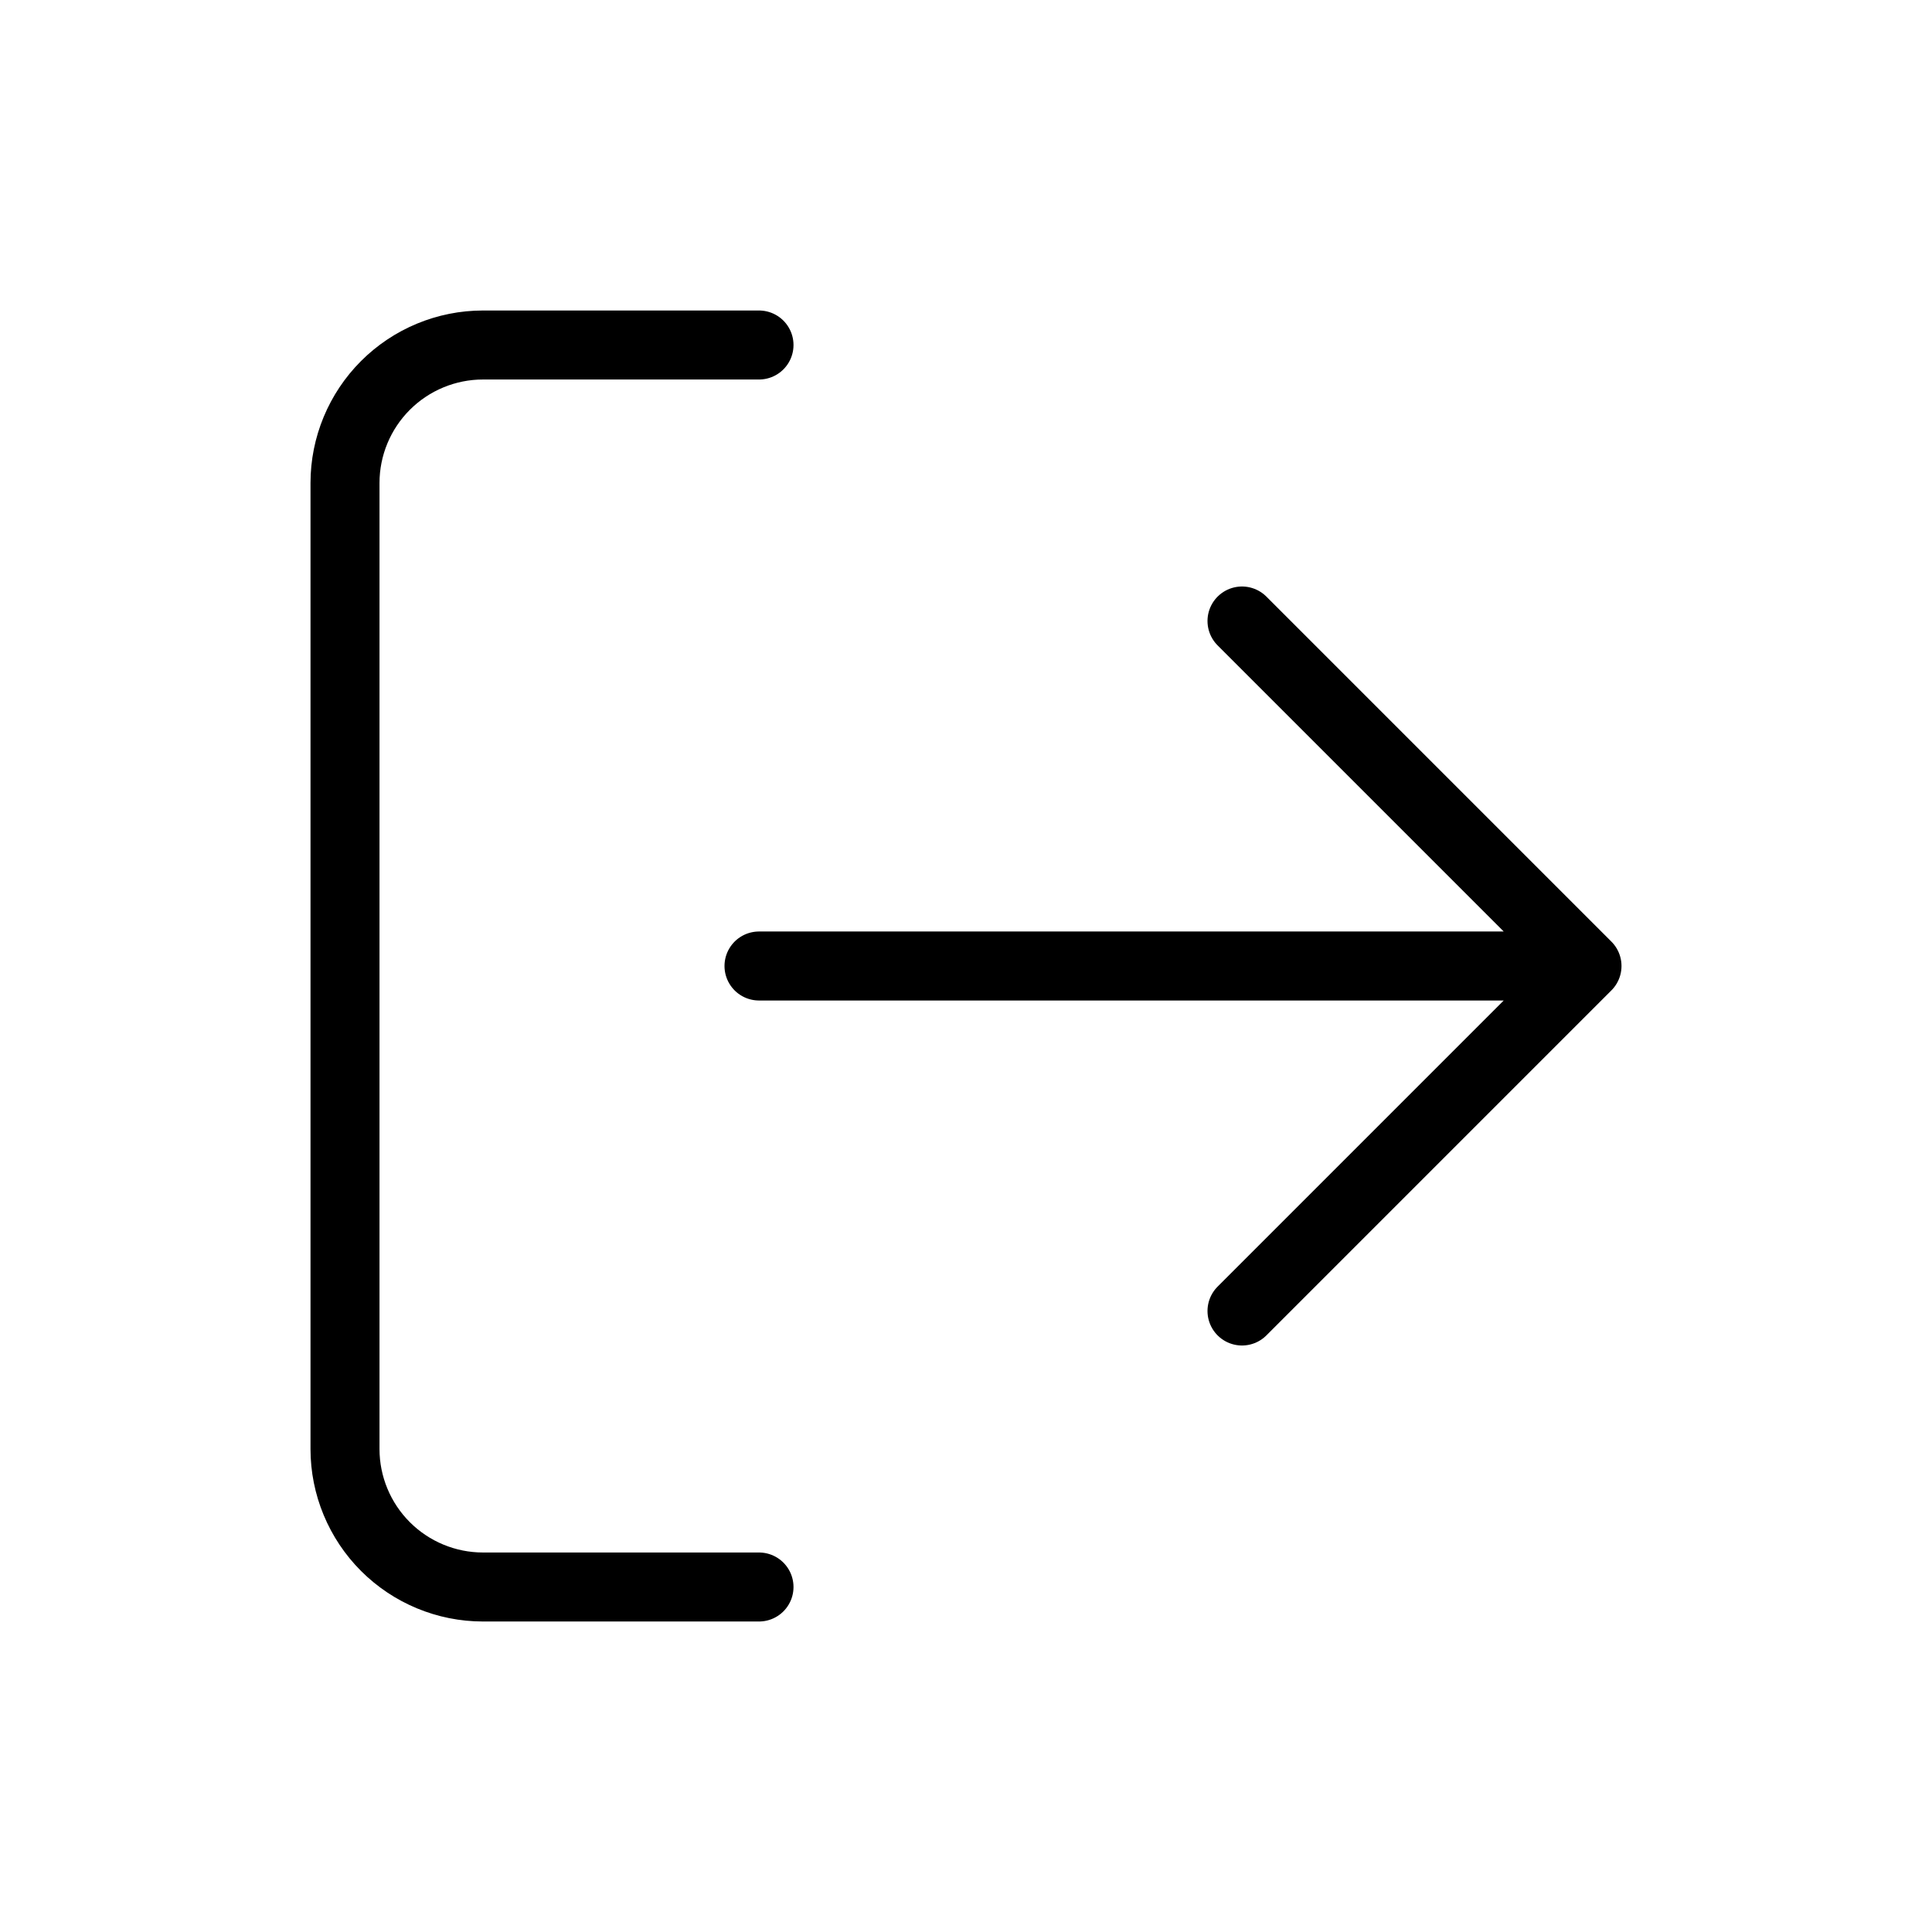 <svg width="28" height="28" viewBox="0 0 28 28" fill="none" xmlns="http://www.w3.org/2000/svg">
<path d="M11 23H7C6.47 23 5.961 22.789 5.586 22.414C5.211 22.039 5 21.53 5 21V7C5 6.47 5.211 5.961 5.586 5.586C5.961 5.211 6.47 5 7 5H11M18 19L23 14M23 14L18 9M23 14H11" stroke="currentColor" stroke-linecap="round" stroke-linejoin="round"/>
</svg>
